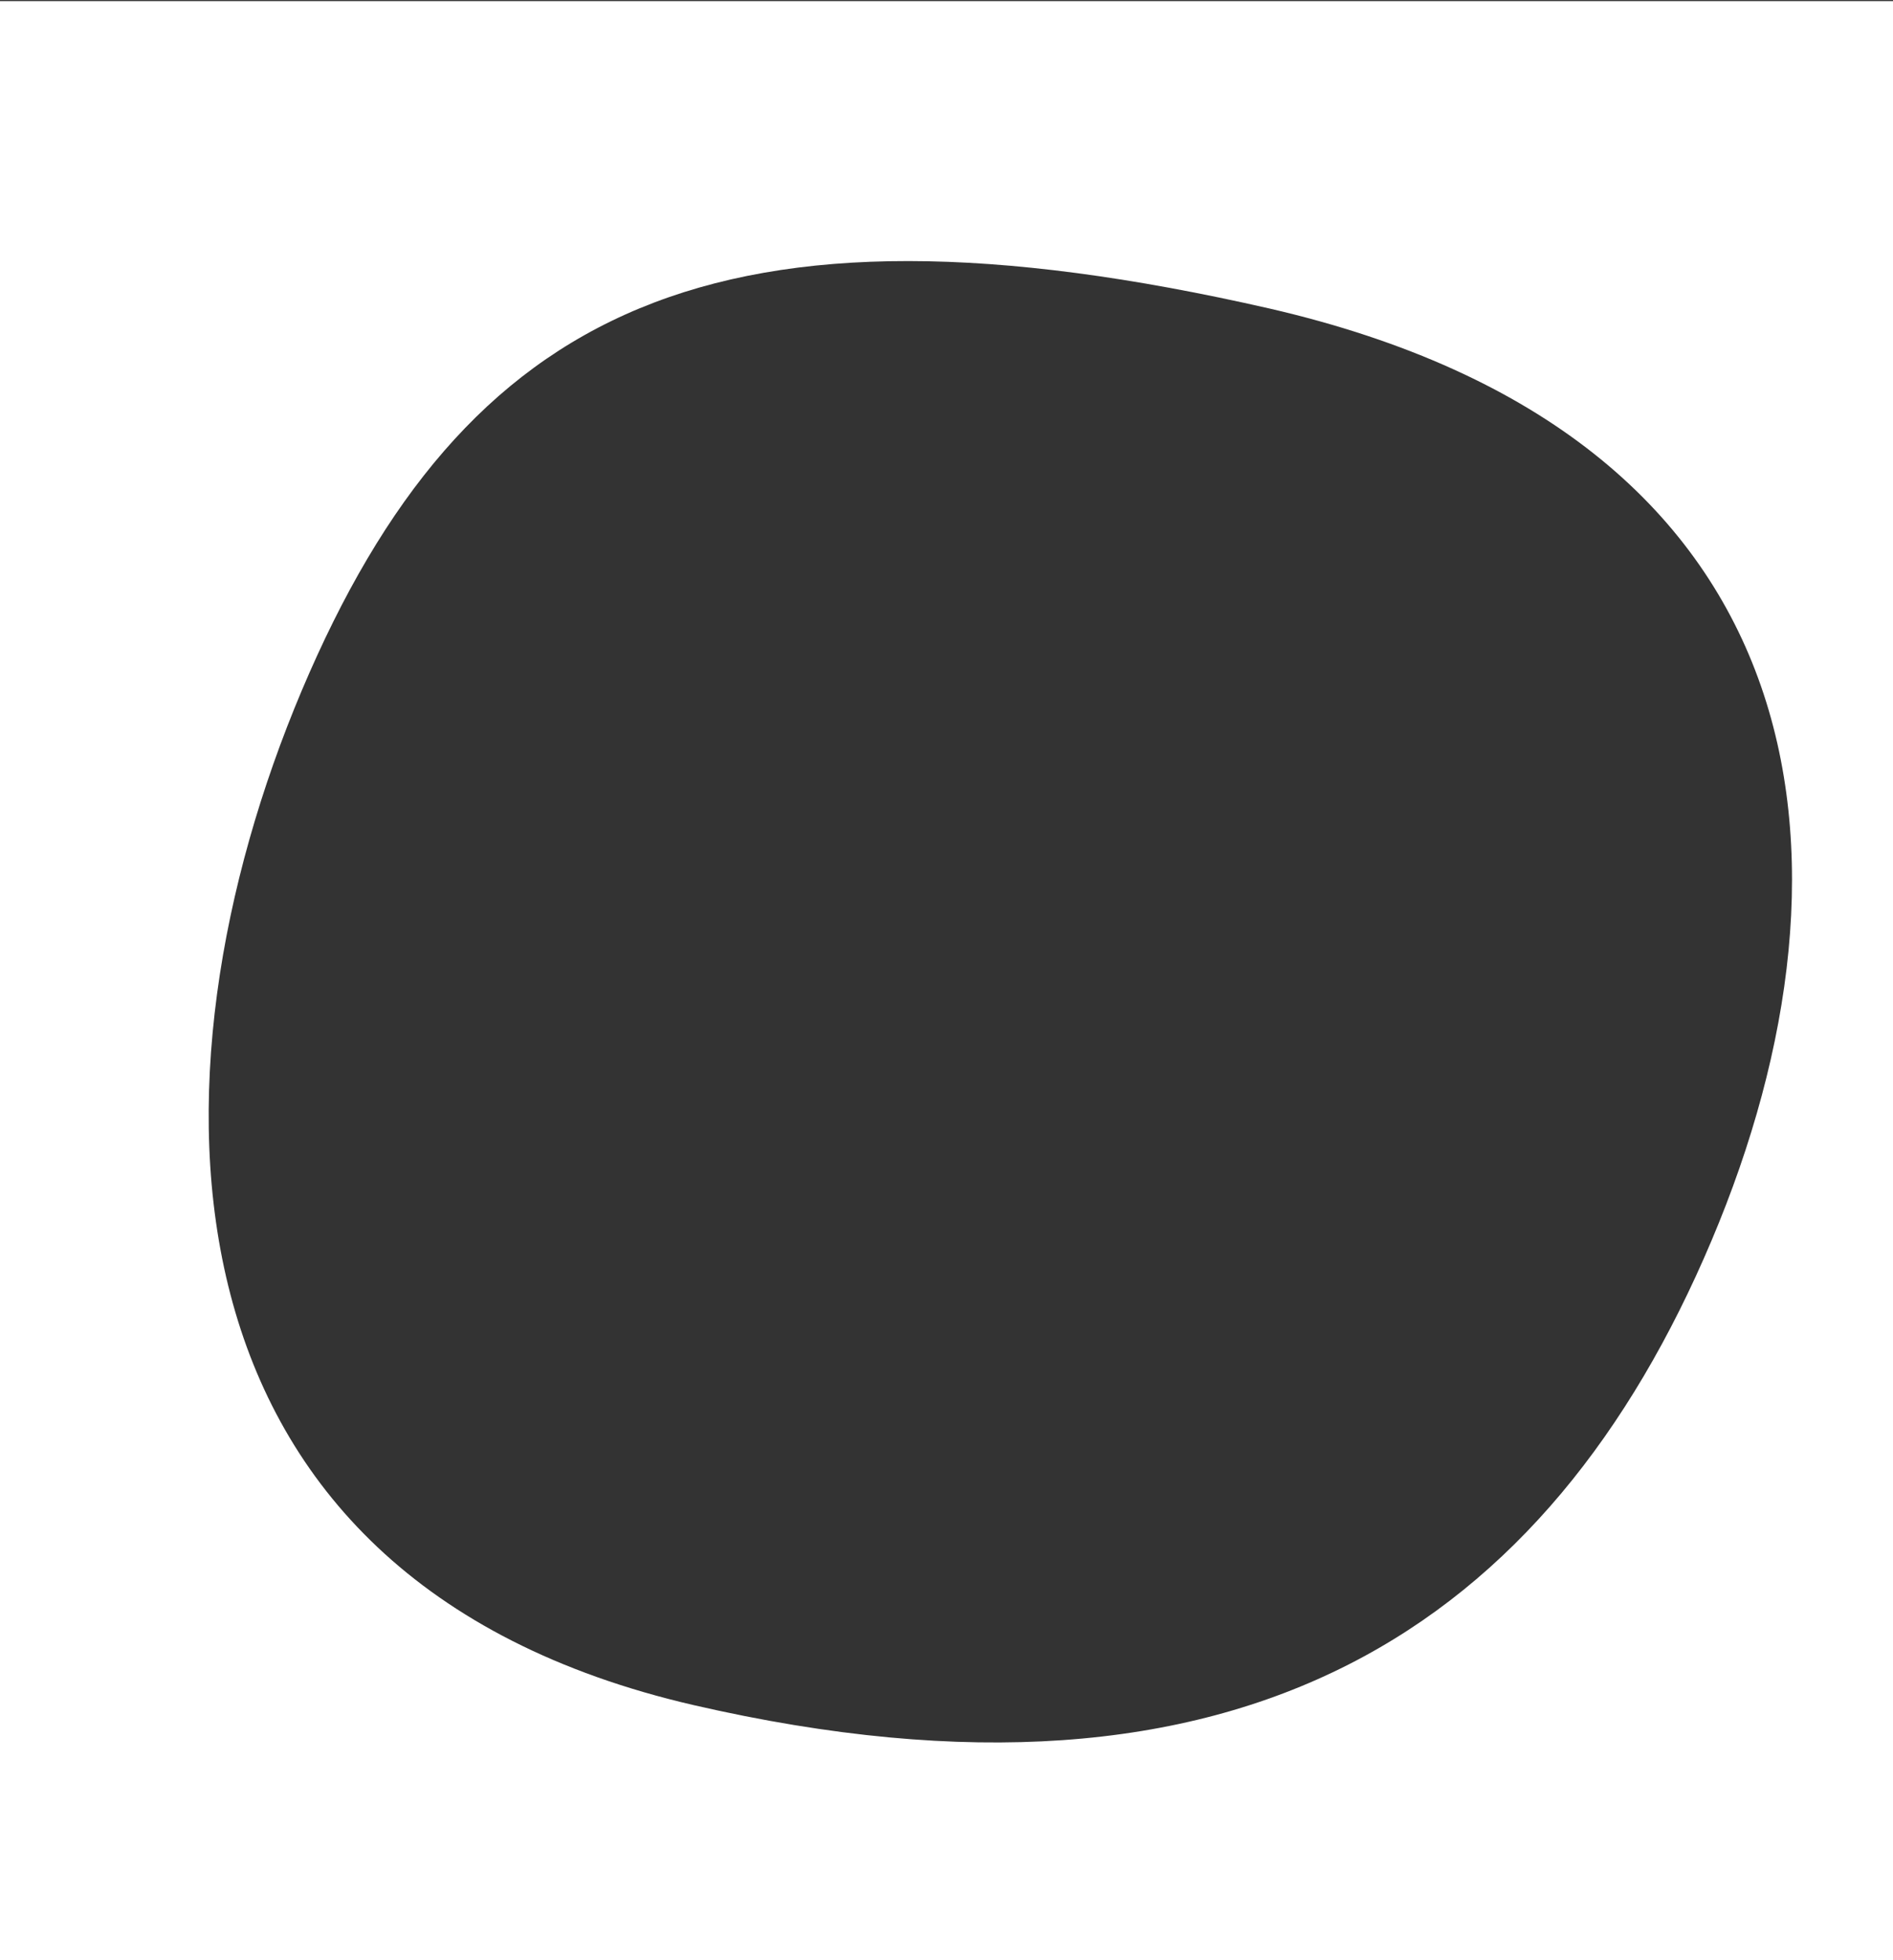 <?xml version="1.0" encoding="utf-8"?>
<!-- Generator: Adobe Illustrator 19.0.0, SVG Export Plug-In . SVG Version: 6.00 Build 0)  -->
<svg version="1.1" id="Layer_1" xmlns="http://www.w3.org/2000/svg" xmlns:xlink="http://www.w3.org/1999/xlink" x="0px" y="0px"
	 viewBox="0 0 170 176" style="enable-background:new 0 0 170 176;" preserveAspectRatio="xMidYMid slice">
<rect x="0" y="0" width="170" height="176" fill="#333333" stroke="none"/>
<style type="text/css">
	.st0{fill:#fff;}
</style>
<path id="XMLID_90_" class="st0" d="M0,0.1v179.7h179.7V0.1H0z M153.7,111.4c-14.6,34.5-41.9,53.1-91.4,41.7
	C12.9,141.7,12.5,96.6,27.1,62C41.7,27.5,64.5,16.4,114,27.7C163.5,39.1,168.3,76.9,153.7,111.4z"/>
</svg>
